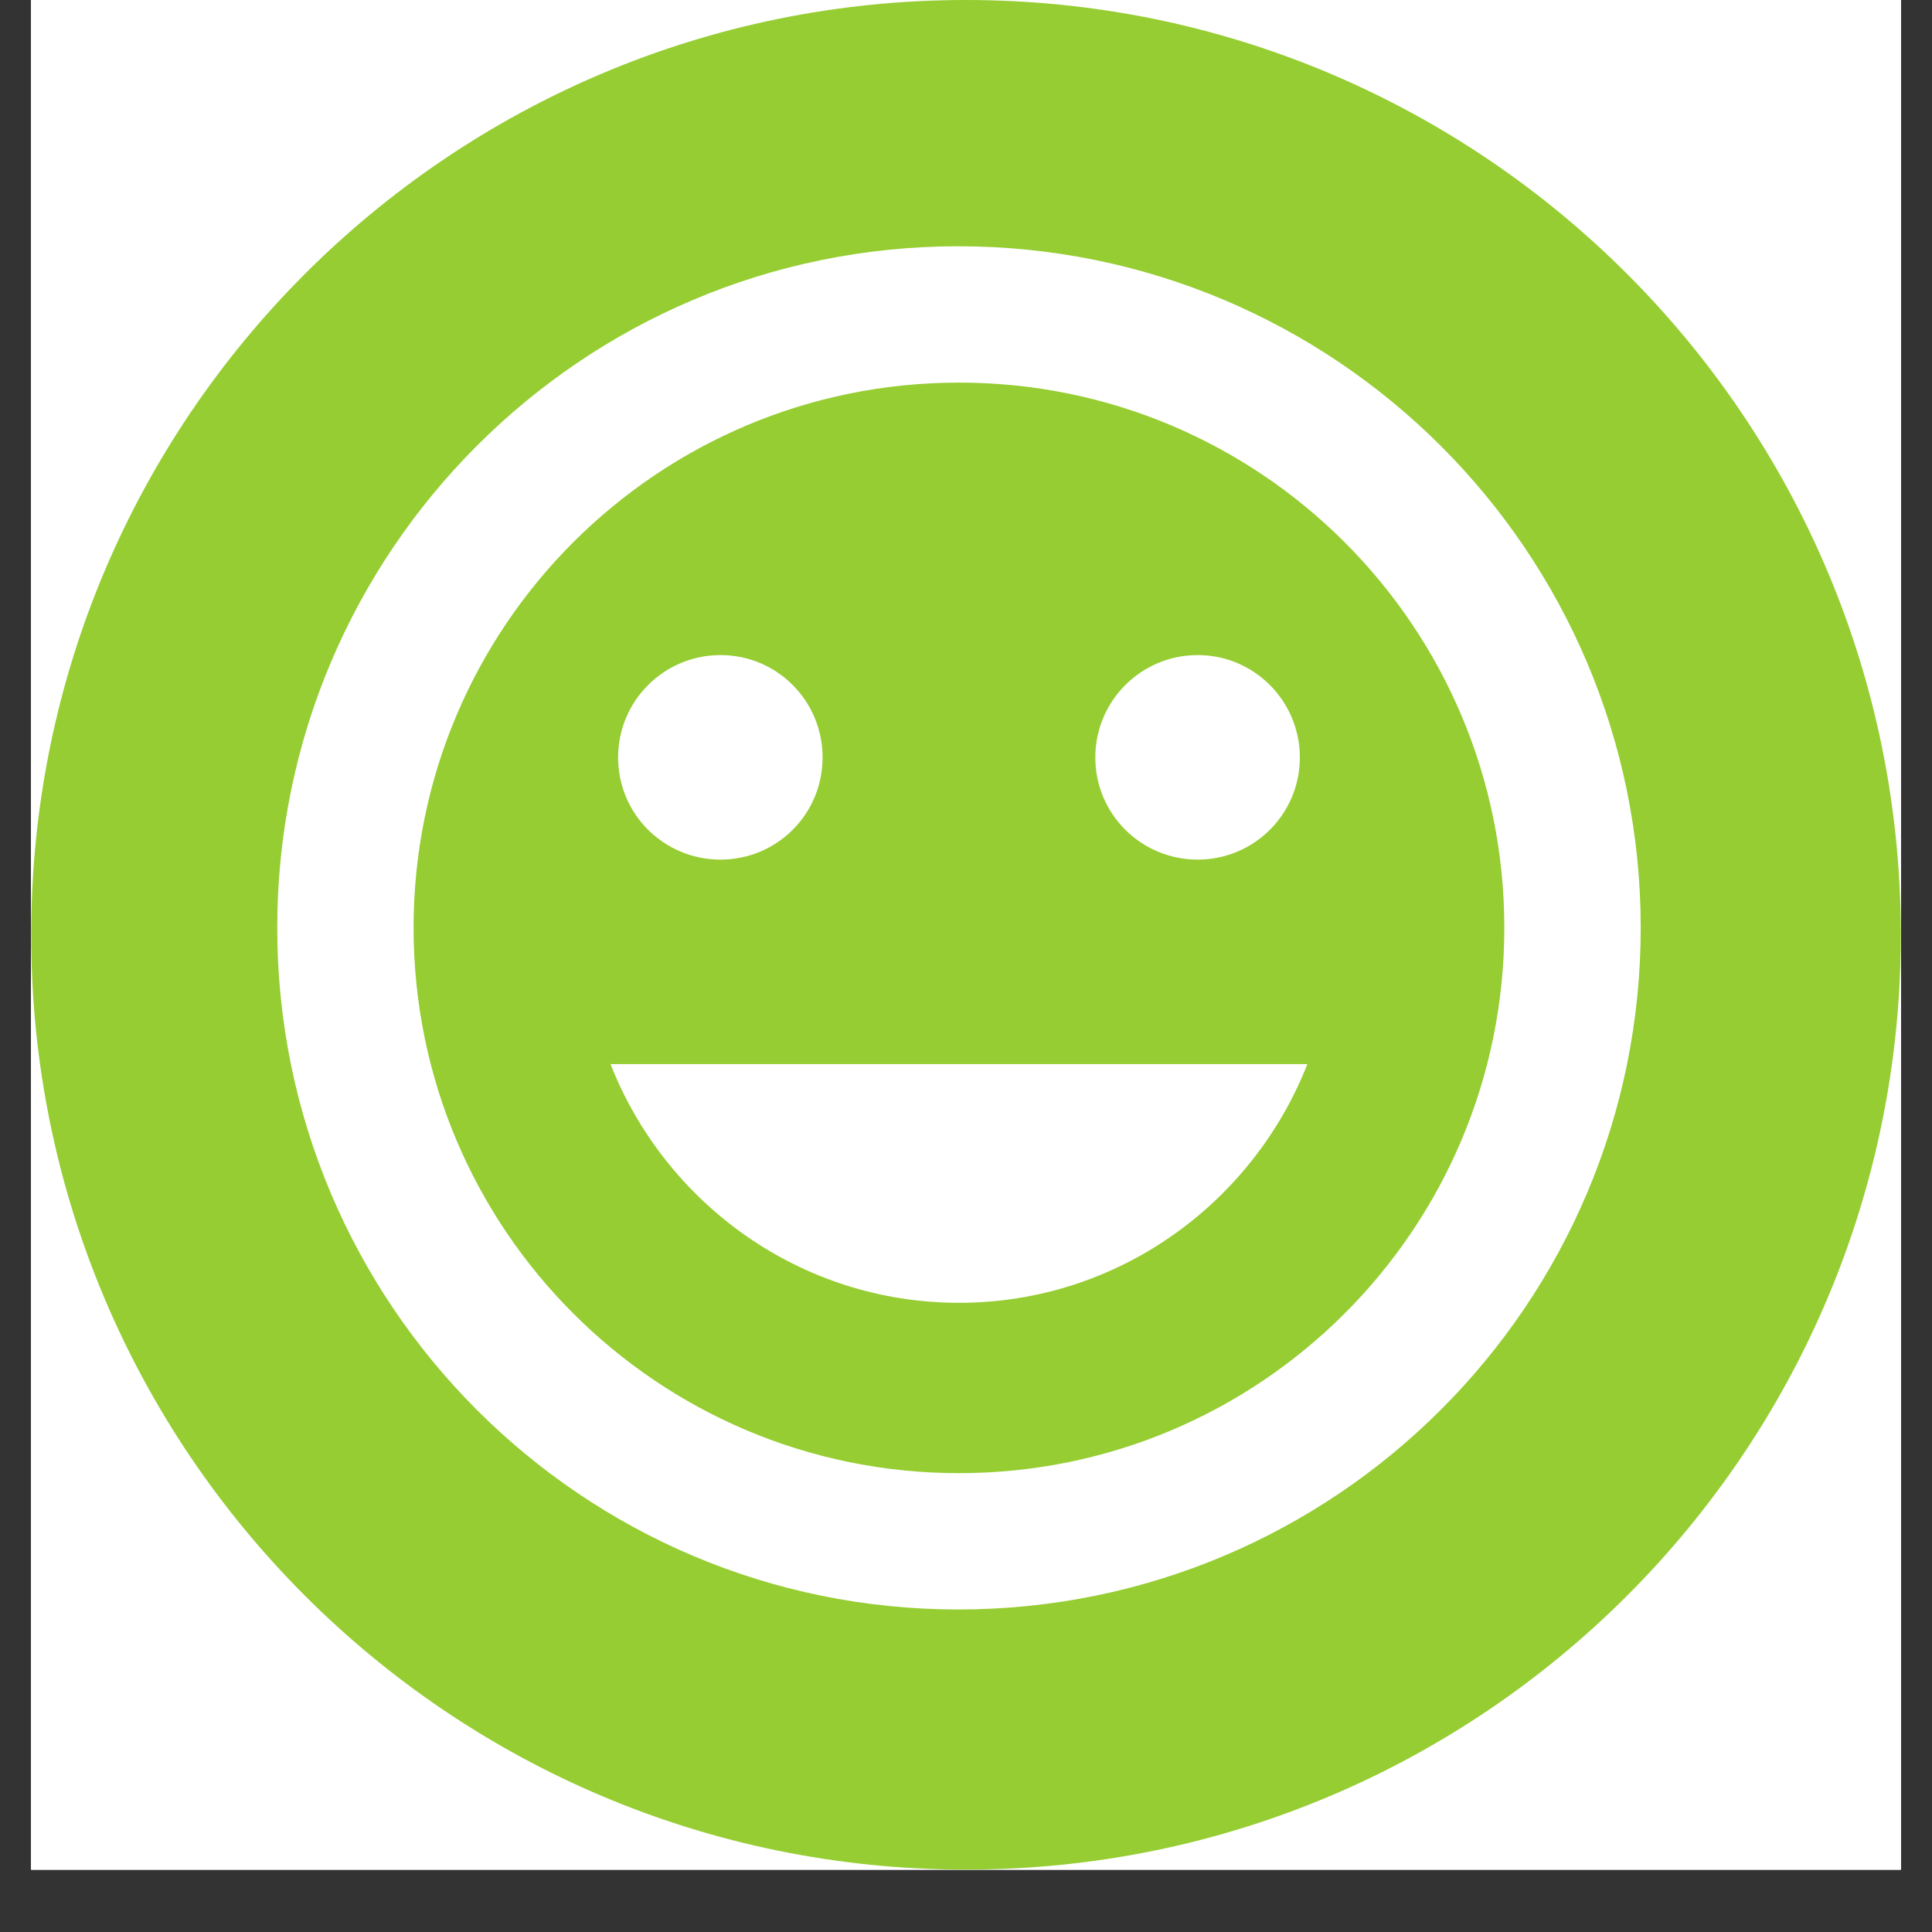 <svg xmlns="http://www.w3.org/2000/svg" xmlns:xlink="http://www.w3.org/1999/xlink" width="40" zoomAndPan="magnify" viewBox="0 0 30 30" height="40" preserveAspectRatio="xMidYMid meet" version="1.0"><rect x="0" y="0" width="30" height="30" fill="#333333" stroke="none"/><defs><clipPath id="id1"><path d="M 0.484 0 L 29.516 0 L 29.516 29.031 L 0.484 29.031 Z M 0.484 0 " clip-rule="nonzero"/></clipPath></defs><g clip-path="url(#id1)"><path fill="rgb(100%, 100%, 100%)" d="M 0.484 0 L 29.516 0 L 29.516 36.289 L 0.484 36.289 Z M 0.484 0 " fill-opacity="1" fill-rule="nonzero"/><path fill="rgb(100%, 100%, 100%)" d="M 0.484 0 L 29.516 0 L 29.516 29.031 L 0.484 29.031 Z M 0.484 0 " fill-opacity="1" fill-rule="nonzero"/><path fill="rgb(100%, 100%, 100%)" d="M 0.484 0 L 29.516 0 L 29.516 29.031 L 0.484 29.031 Z M 0.484 0 " fill-opacity="1" fill-rule="nonzero"/><path fill="rgb(100%, 100%, 100%)" d="M 0.484 0 L 29.516 0 L 29.516 29.031 L 0.484 29.031 Z M 0.484 0 " fill-opacity="1" fill-rule="nonzero"/><path fill="rgb(58.82%, 80.389%, 19.609%)" d="M 15 0 C 6.984 0 0.484 6.5 0.484 14.516 C 0.484 22.531 6.984 29.031 15 29.031 C 23.016 29.031 29.516 22.531 29.516 14.516 C 29.516 6.5 23.016 0 15 0 " fill-opacity="1" fill-rule="nonzero"/></g><path fill="rgb(100%, 100%, 100%)" d="M 14.879 3.824 C 9.039 3.824 4.305 8.566 4.305 14.406 C 4.305 20.25 9.039 24.992 14.879 24.992 C 20.734 24.992 25.477 20.25 25.477 14.406 C 25.477 8.566 20.734 3.824 14.879 3.824 Z M 14.891 22.875 C 10.211 22.875 6.422 19.086 6.422 14.406 C 6.422 9.73 10.211 5.941 14.891 5.941 C 19.57 5.941 23.359 9.73 23.359 14.406 C 23.359 19.086 19.57 22.875 14.891 22.875 Z M 18.598 13.348 C 19.473 13.348 20.184 12.641 20.184 11.762 C 20.184 10.883 19.473 10.172 18.598 10.172 C 17.719 10.172 17.008 10.883 17.008 11.762 C 17.008 12.641 17.719 13.348 18.598 13.348 Z M 11.188 13.348 C 12.066 13.348 12.773 12.641 12.773 11.762 C 12.773 10.883 12.066 10.172 11.188 10.172 C 10.309 10.172 9.598 10.883 9.598 11.762 C 9.598 12.641 10.309 13.348 11.188 13.348 Z M 14.891 20.23 C 17.355 20.23 19.453 18.684 20.301 16.523 L 9.48 16.523 C 10.328 18.684 12.426 20.23 14.891 20.23 Z M 14.891 20.23 " fill-opacity="1" fill-rule="nonzero"/></svg>